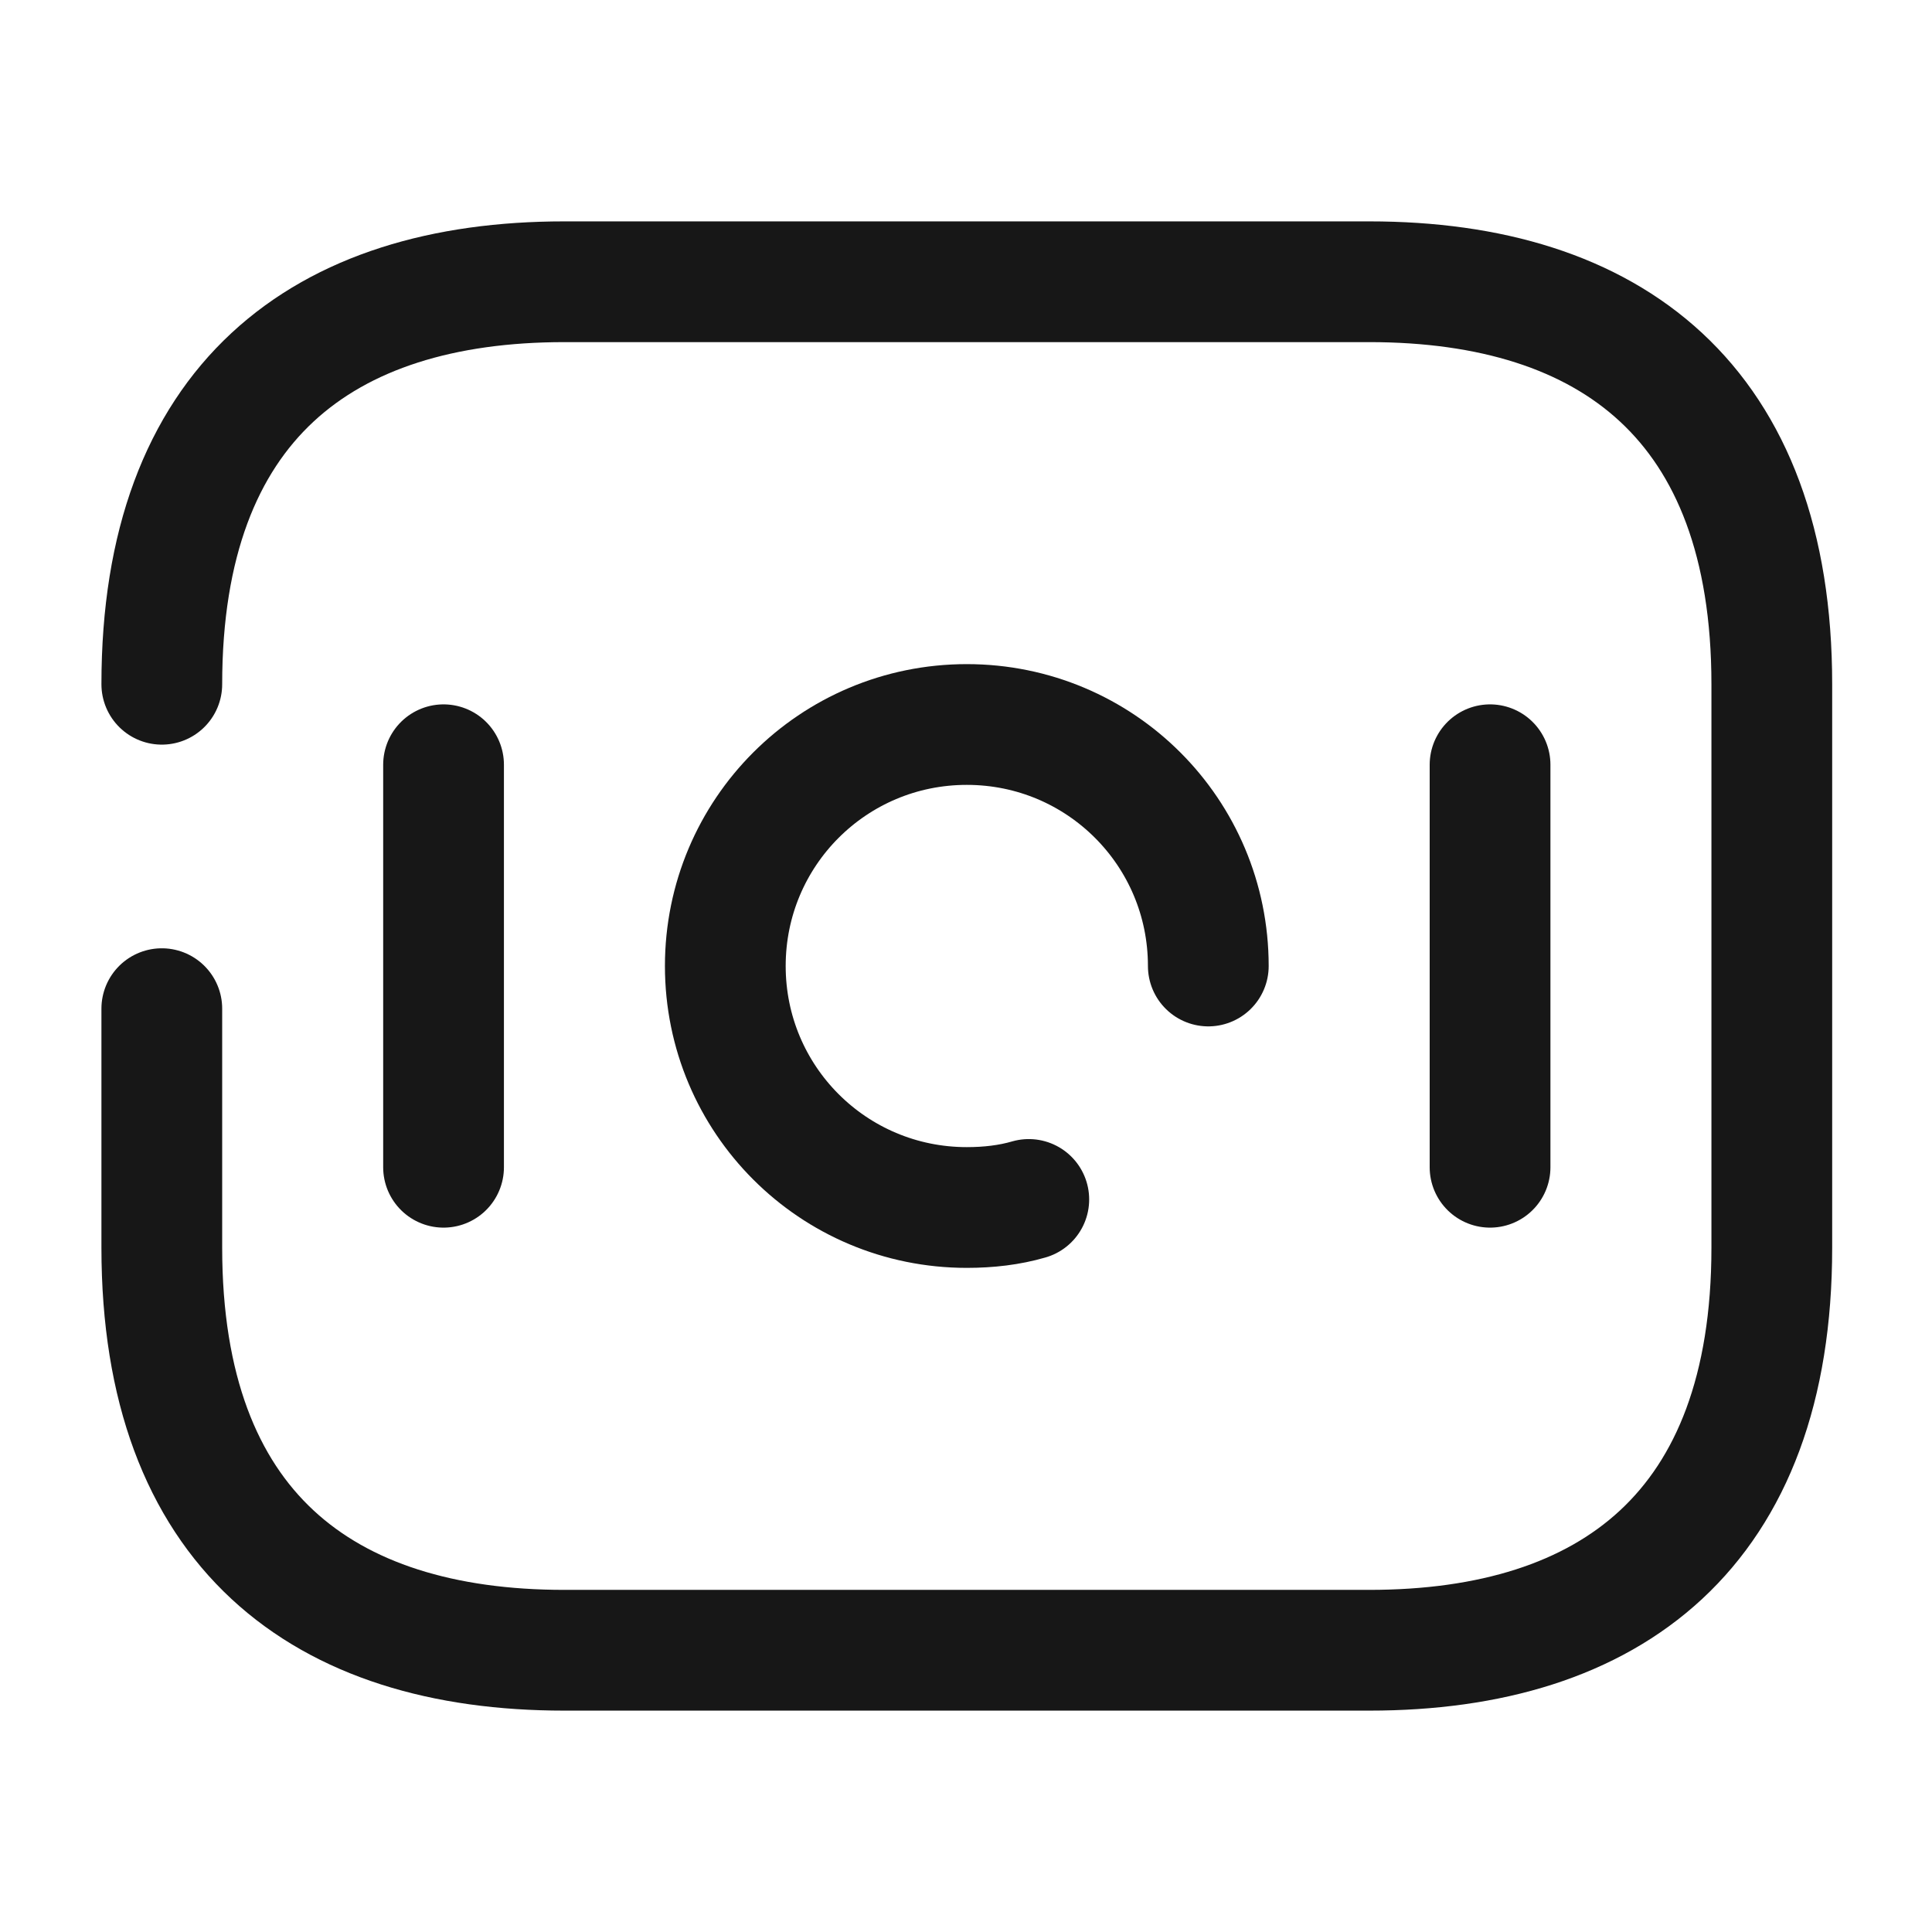 <svg width="24" height="24" viewBox="0 0 24 24" fill="none" xmlns="http://www.w3.org/2000/svg">
<path d="M2.01 8.5C2.01 5 4.01 3.5 7.01 3.5H17.01C20.01 3.5 22.01 5 22.01 8.5V15.5C22.01 19 20.01 20.5 17.01 20.5H7.01C4.01 20.5 2.01 19 2.01 15.5V12.53" stroke="#171717" stroke-width="1.5" stroke-miterlimit="10" stroke-linecap="round" stroke-linejoin="round"/>
<path d="M15.01 12C15.01 10.34 13.67 9 12.01 9C10.35 9 9.01 10.34 9.01 12C9.01 13.66 10.35 15 12.01 15C12.28 15 12.54 14.97 12.78 14.9" stroke="#171717" stroke-width="1.5" stroke-miterlimit="10" stroke-linecap="round" stroke-linejoin="round"/>
<path d="M5.51 9.5V14.5" stroke="#171717" stroke-width="1.5" stroke-miterlimit="10" stroke-linecap="round" stroke-linejoin="round"/>
<path d="M18.51 9.5V14.5" stroke="#171717" stroke-width="1.5" stroke-miterlimit="10" stroke-linecap="round" stroke-linejoin="round"/>
</svg>
